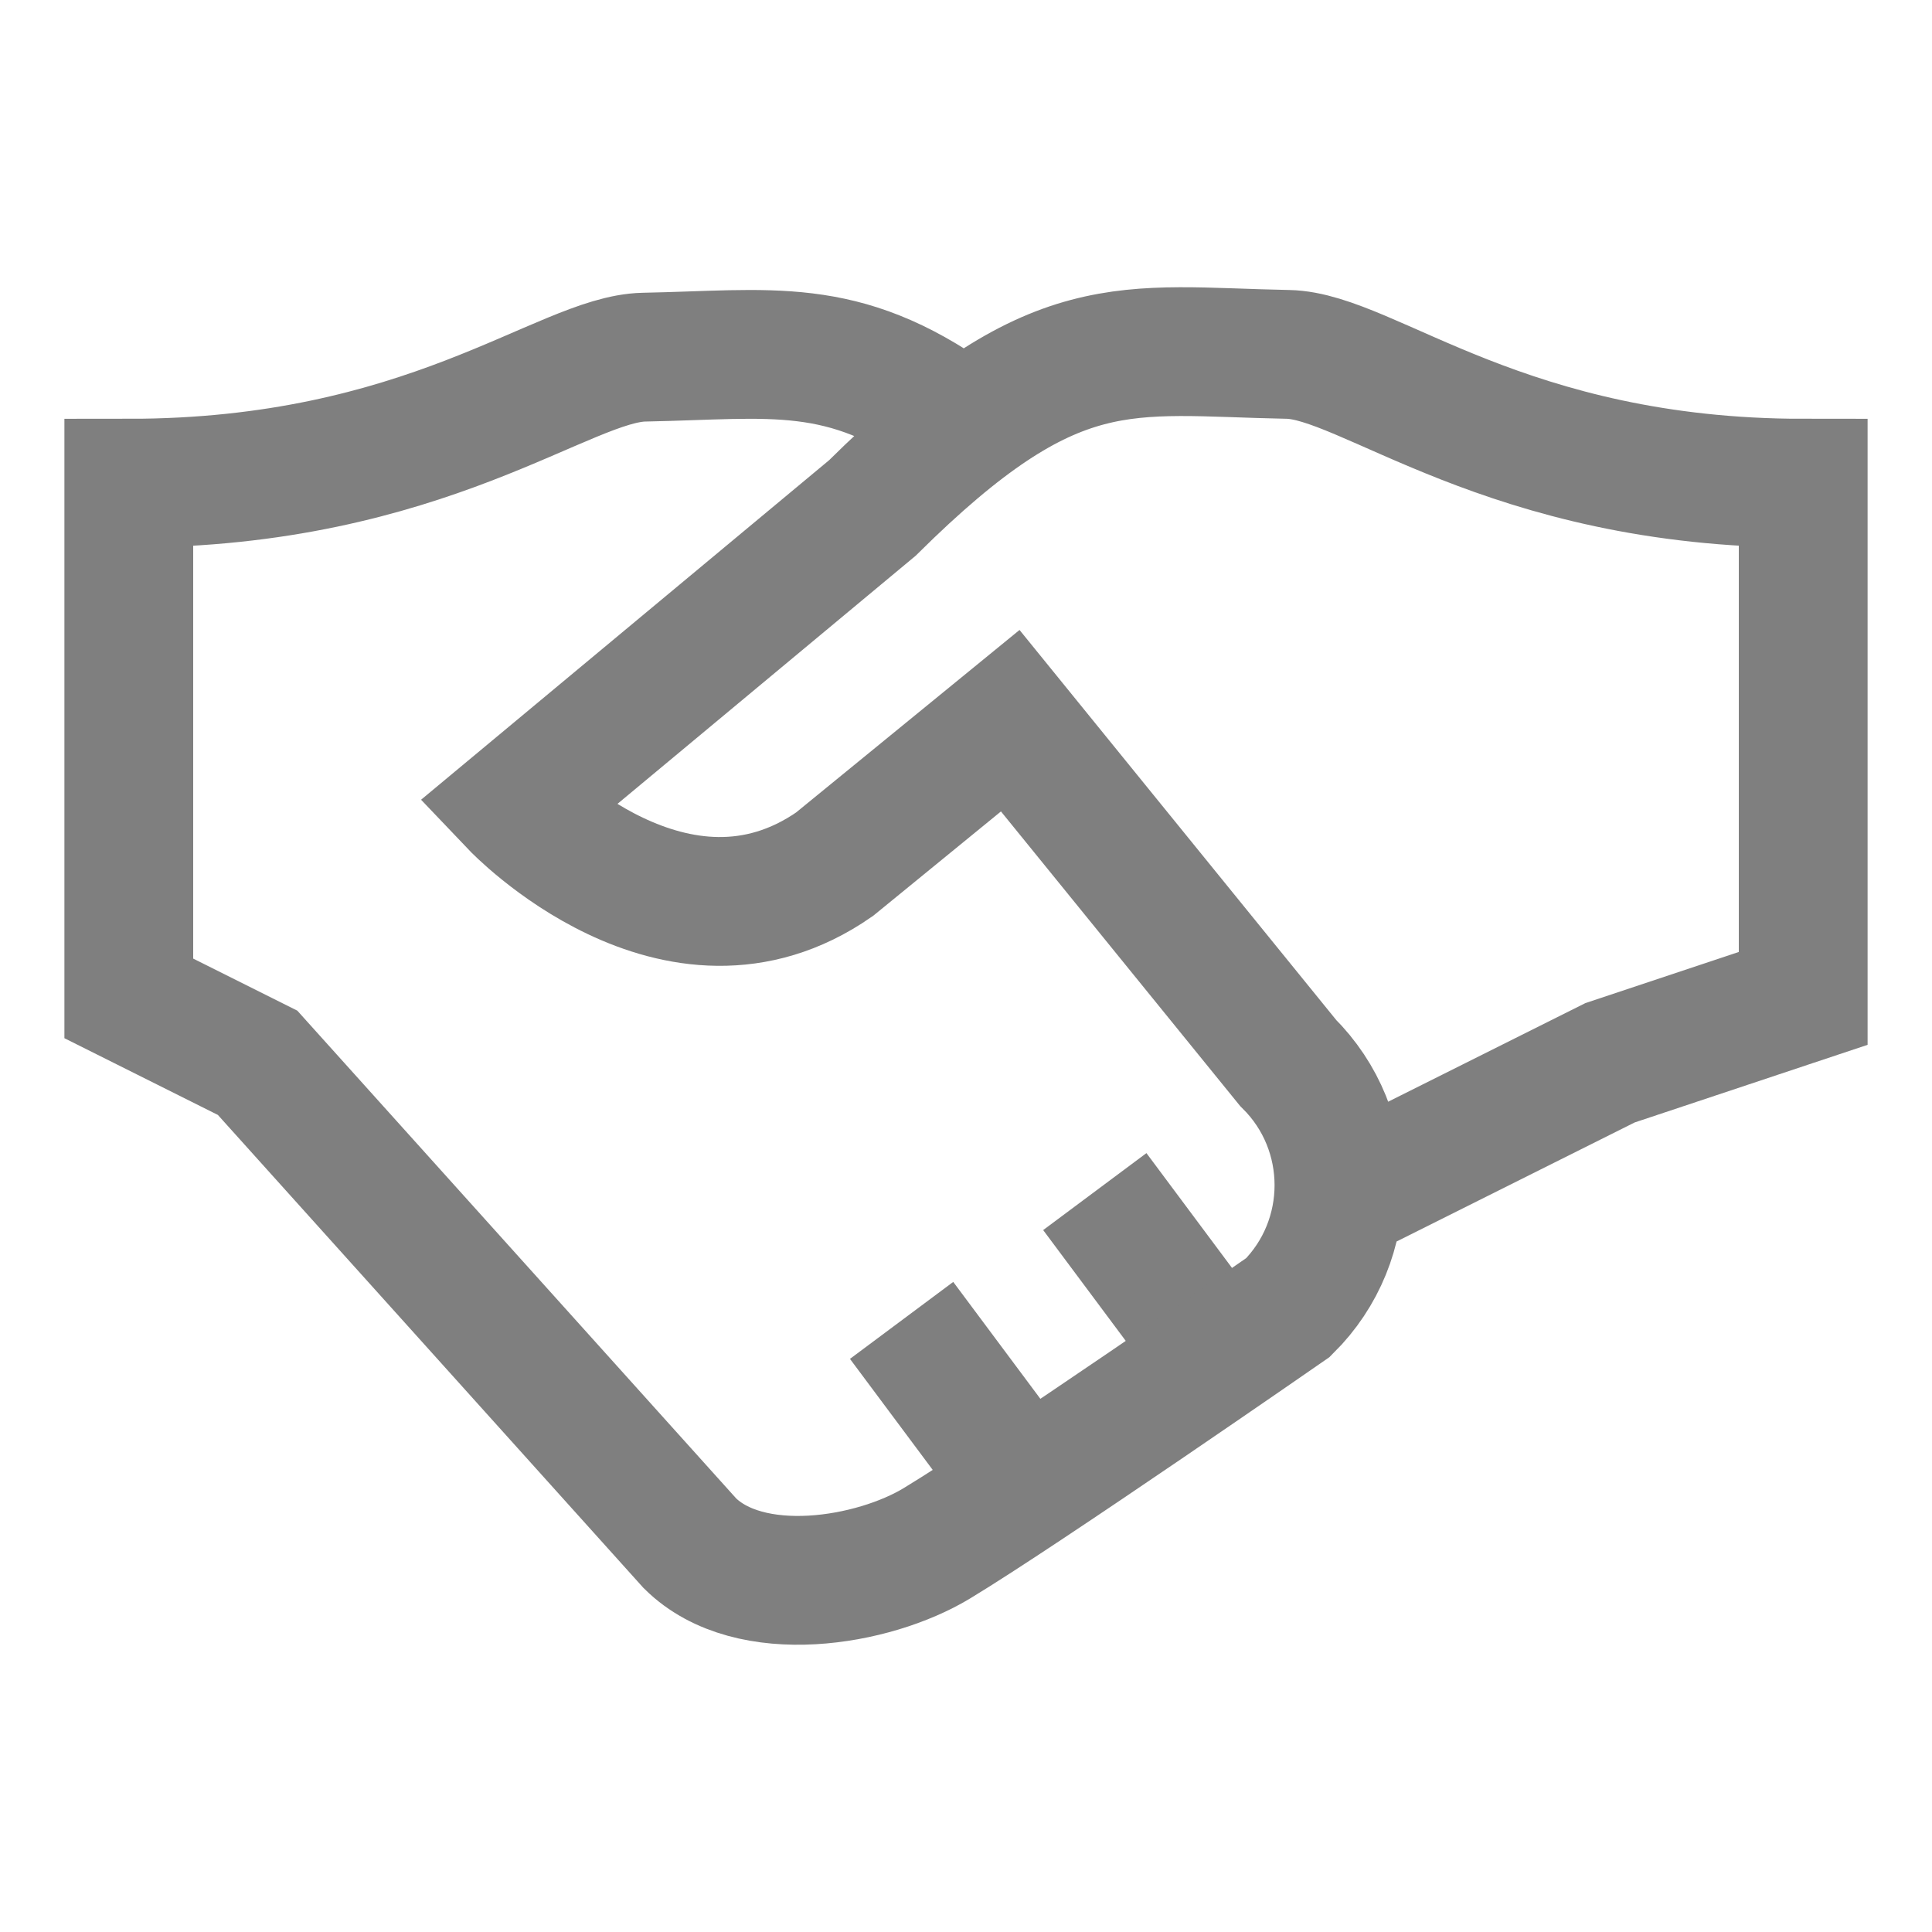 <?xml version="1.0" encoding="utf-8"?>
<!-- Generator: Adobe Illustrator 16.0.3, SVG Export Plug-In . SVG Version: 6.00 Build 0)  -->
<!DOCTYPE svg PUBLIC "-//W3C//DTD SVG 1.1//EN" "http://www.w3.org/Graphics/SVG/1.1/DTD/svg11.dtd">
<svg version="1.1" id="Ebene_1" xmlns="http://www.w3.org/2000/svg" xmlns:xlink="http://www.w3.org/1999/xlink" x="0px" y="0px"
	 width="30px" height="30px" viewBox="-1 -3.5 30 30" enable-background="new -1 -3.5 30 30" xml:space="preserve">
<title>Meeting</title>
<desc>Created with Sketch.</desc>
<g id="Page-1">
	<g id="Eventlokale-Styleguide" transform="translate(-993, -8762)">
		<g id="Meeting" transform="translate(994, 8763)">
			<g id="handshake">
				<g id="Layer_1">
					<path id="Shape" fill="none" stroke="#7F7F7F" stroke-width="2" d="M15,14.003l2.209,2.964"/>
					<path id="Shape_1_" fill="none" stroke="#7F7F7F" stroke-width="2" d="M12,16.003l2.209,2.964"/>
					<path id="Shape_2_" fill="none" stroke="#7F7F7F" stroke-width="2" d="M19,14.003l4-2l3-1v-8c-4.623,0-6.756-1.976-8-2
						c-2.537-0.048-3.619-0.425-6.454,2.385L6,8.003c0,0,2.5,2.625,4.958,0.917l2.729-2.229L18,12.003
						c1.055,1.045,1.055,2.755,0,3.8c0,0-4.088,2.836-5.452,3.661c-0.987,0.598-2.906,0.92-3.835,0L2,12.003l-2-1v-8l0,0
						c4.623,0,6.756-1.933,8-1.957c1.98-0.038,3.073-0.275,4.805,0.957"/>
				</g>
			</g>
		</g>
	</g>
</g>
</svg>
